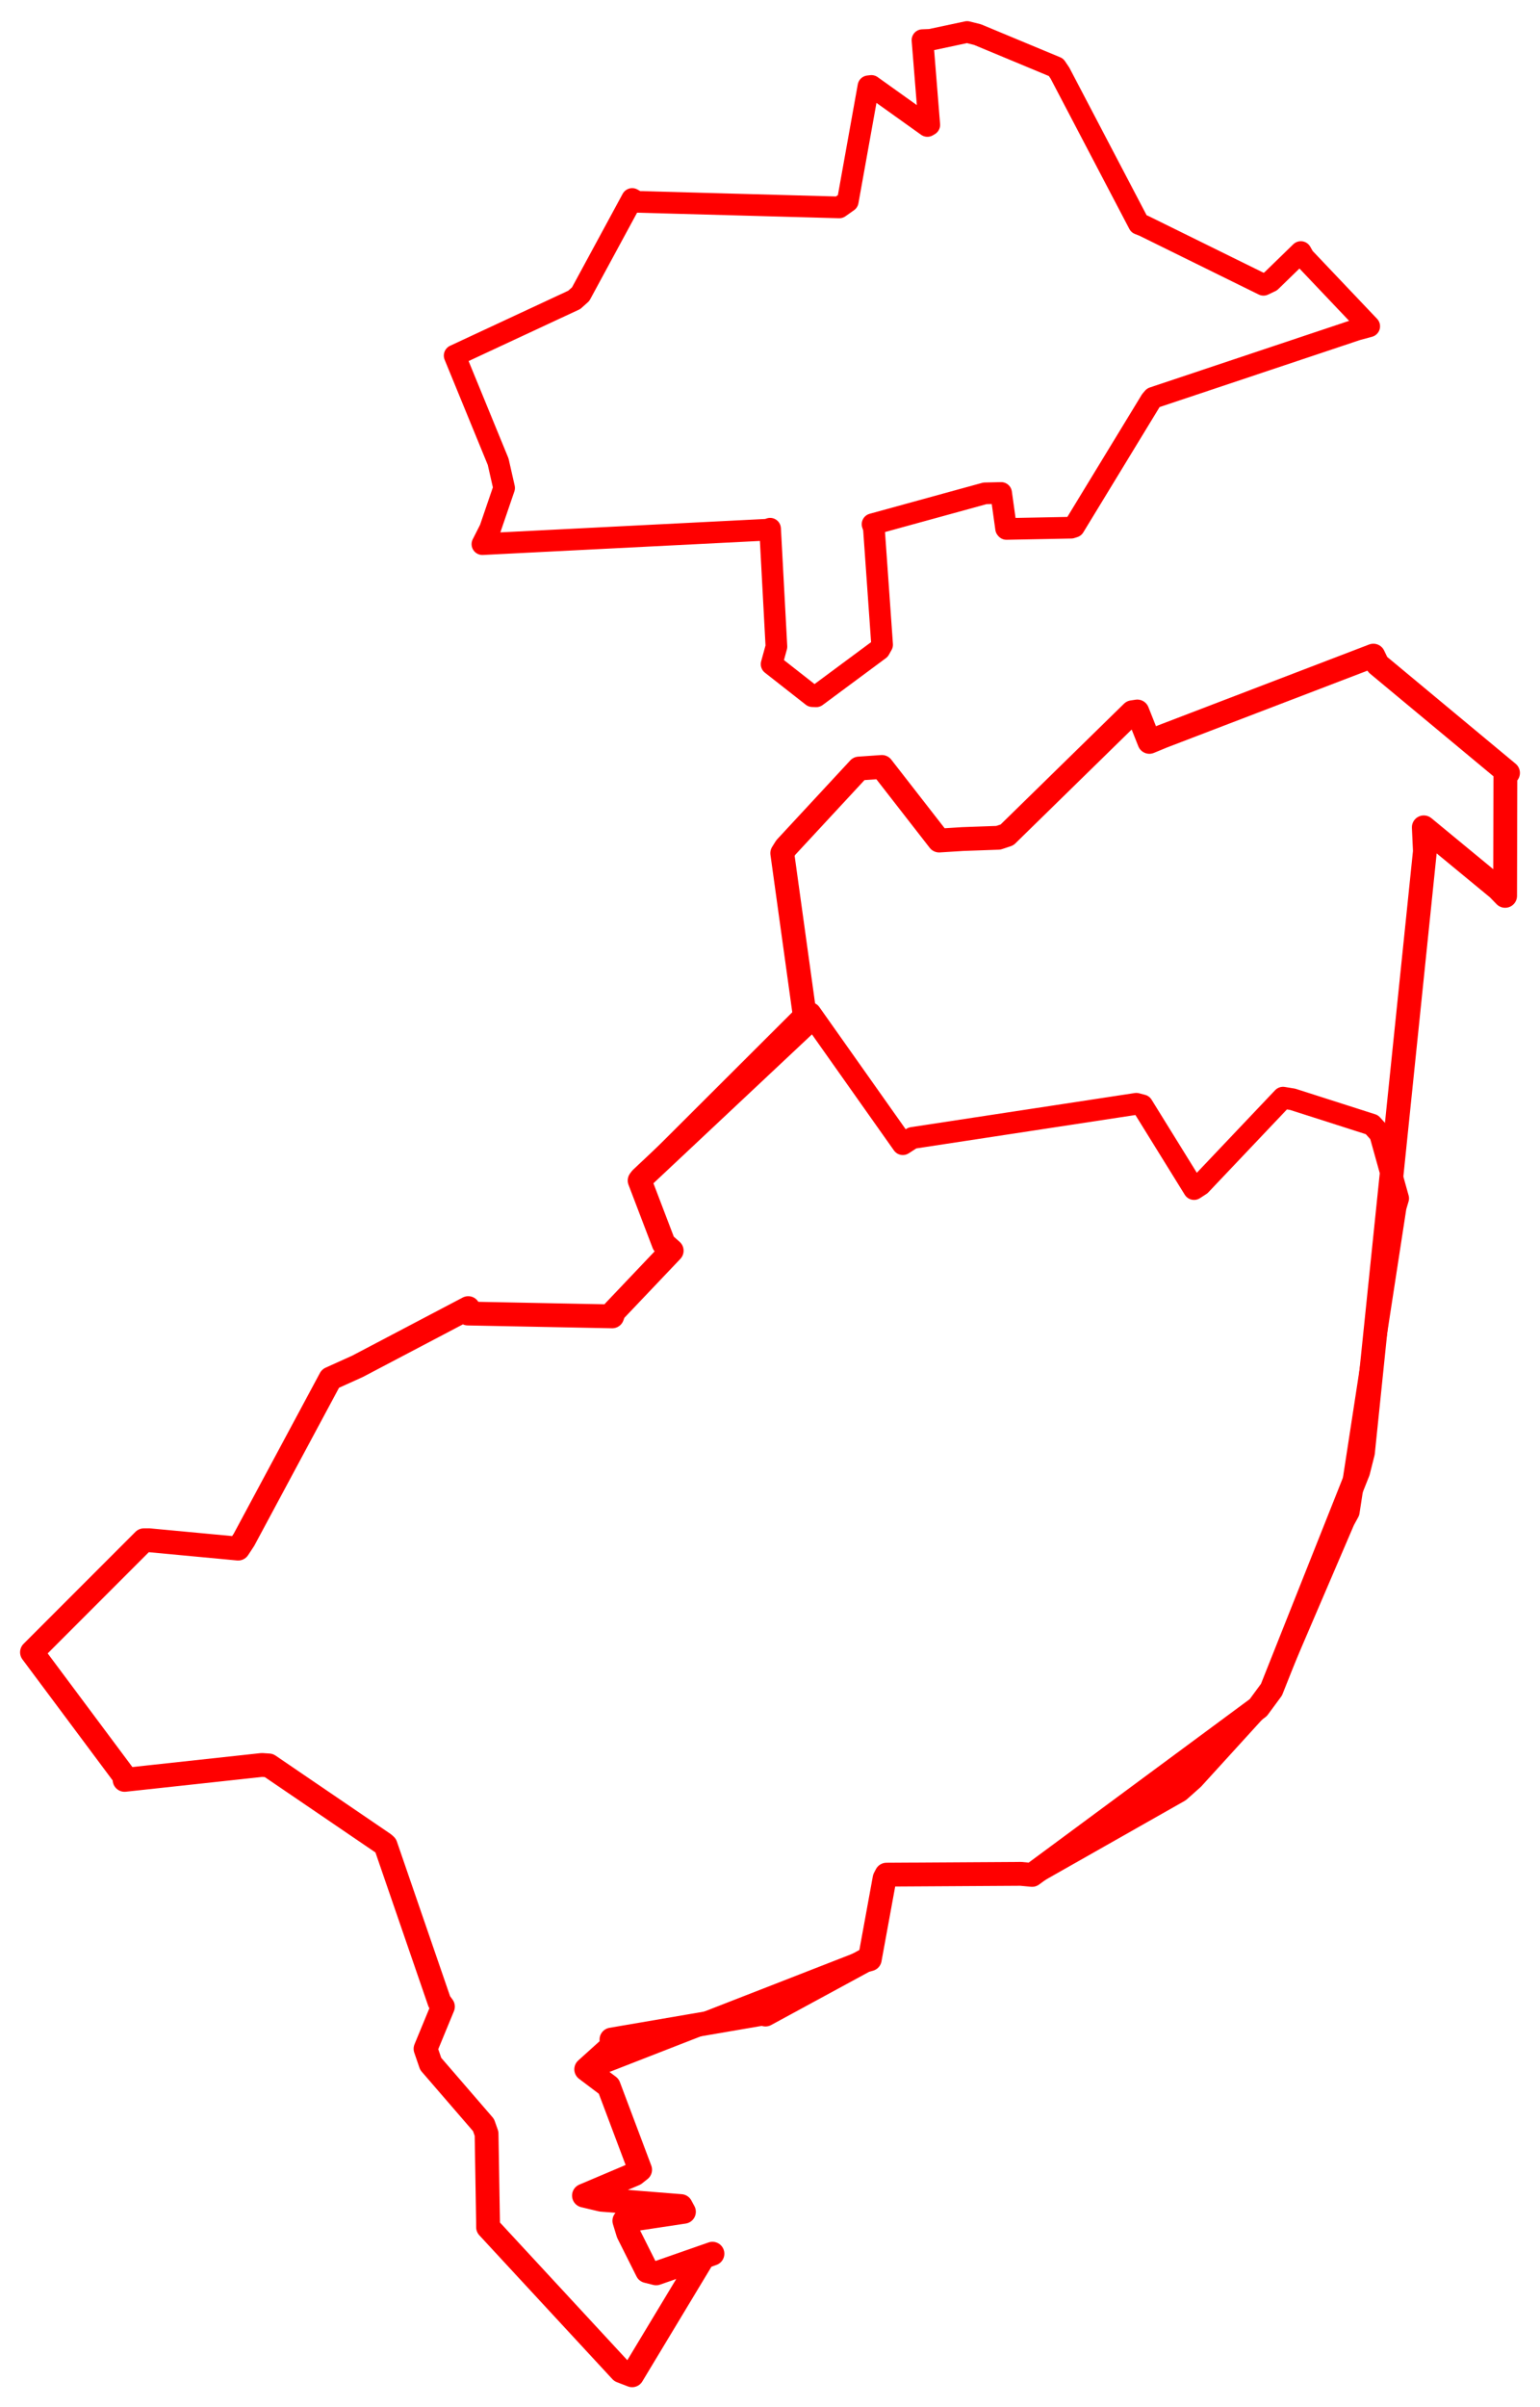 <svg width="240.791" height="376.066" xmlns="http://www.w3.org/2000/svg"><polygon points="5,258.116 19.545,277.612 19.478,278.051 40.951,275.721 42.037,275.794 59.996,288.019 60.293,288.285 68.708,312.726 69.256,313.472 66.535,320.062 67.345,322.418 75.6,331.97 76.079,333.325 76.307,347.009 76.312,347.928 97.116,370.401 98.838,371.066 109.984,352.581 111.397,352.071 102.593,355.144 101.188,354.79 98.214,348.862 97.623,346.928 106.939,345.522 106.458,344.631 94.033,343.641 91.307,342.994 99.226,339.638 100.089,338.955 95.181,325.919 91.661,323.267 95.642,319.677 95.606,318.619 119.126,314.591 119.689,314.711 135.176,306.307 135.997,306.071 138.311,293.429 138.61,292.857 159.604,292.732 161.375,292.896 196.739,266.765 198.805,263.96 212.361,229.883 213.107,226.928 222.794,132.989 222.622,129.247 234.228,138.812 235.337,139.953 235.381,121.295 235.791,120.745 215.4,103.801 214.735,102.422 181.821,115.025 179.715,115.896 177.829,111.149 177.045,111.266 157.453,130.429 156.105,130.876 150.532,131.076 146.839,131.307 137.89,119.813 134.309,120.059 122.864,132.397 122.31,133.28 125.938,159.431 125.568,160.342 100.263,184.089 100.011,184.423 103.777,194.284 105.024,195.384 96.018,204.858 95.725,205.642 73.16,205.199 73.209,204.352 55.887,213.454 51.667,215.36 38.15,240.536 37.239,241.922 23.295,240.614 22.497,240.62 5,258.116" stroke="red" stroke-width="3.723" fill="none" stroke-linejoin="round" vector-effect="non-scaling-stroke"></polygon><polygon points="71.088,55.553 77.889,72.125 78.821,76.228 76.626,82.642 75.429,85.006 119.986,82.751 120.41,82.596 121.399,101.018 120.646,103.755 127.028,108.755 127.62,108.778 137.508,101.454 137.925,100.709 136.639,82.517 136.429,81.896 153.998,77.07 156.534,77.009 157.309,82.556 157.373,82.631 167.486,82.435 167.933,82.293 179.956,62.561 180.313,62.141 212.154,51.5 214.089,50.974 203.872,40.219 203.395,39.377 198.678,43.958 197.555,44.491 178.824,35.268 178.078,34.976 165.738,11.432 165.118,10.511 152.834,5.402 151.212,5 145.474,6.221 144.236,6.271 145.301,19.504 145.005,19.678 136.246,13.426 135.787,13.48 132.556,31.457 131.224,32.4 99.63,31.533 98.846,31.087 90.79,45.952 89.791,46.846 71.088,55.553" stroke="red" stroke-width="3.387" fill="none" stroke-linejoin="round" vector-effect="non-scaling-stroke"></polygon><polygon points="5,258.116 19.545,277.612 19.478,278.051 40.951,275.721 42.037,275.794 59.996,288.019 60.293,288.285 68.708,312.726 69.256,313.472 66.535,320.062 67.345,322.418 75.6,331.97 76.079,333.325 76.307,347.009 76.312,347.928 97.116,370.401 98.838,371.066 109.984,352.581 111.397,352.071 102.593,355.144 101.188,354.79 98.214,348.862 97.623,346.928 106.939,345.522 106.458,344.631 94.033,343.641 91.307,342.994 99.226,339.638 100.089,338.955 95.181,325.919 91.661,323.267 135.176,306.307 135.997,306.071 138.311,293.429 138.61,292.857 159.604,292.732 161.375,292.896 184.422,279.833 186.578,277.914 196.739,266.765 198.805,263.96 210.154,237.516 210.882,236.178 218.21,188.545 218.605,187.21 215.788,177.115 214.51,175.697 202.111,171.731 200.609,171.486 187.691,185.1 186.698,185.746 178.606,172.684 177.673,172.441 142.65,177.775 141.165,178.735 126.707,158.291 126.206,158.22 100.263,184.089 100.011,184.423 103.777,194.284 105.024,195.384 96.018,204.858 95.725,205.642 73.16,205.199 73.209,204.352 55.887,213.454 51.667,215.36 38.15,240.536 37.239,241.922 23.295,240.614 22.497,240.62 5,258.116" stroke="red" stroke-width="3.41" fill="none" stroke-linejoin="round" vector-effect="non-scaling-stroke"></polygon><polygon points="81.481,239.54 81.481,239.54" stroke="red" stroke-width="3.759" fill="none" stroke-linejoin="round" vector-effect="non-scaling-stroke"></polygon></svg>